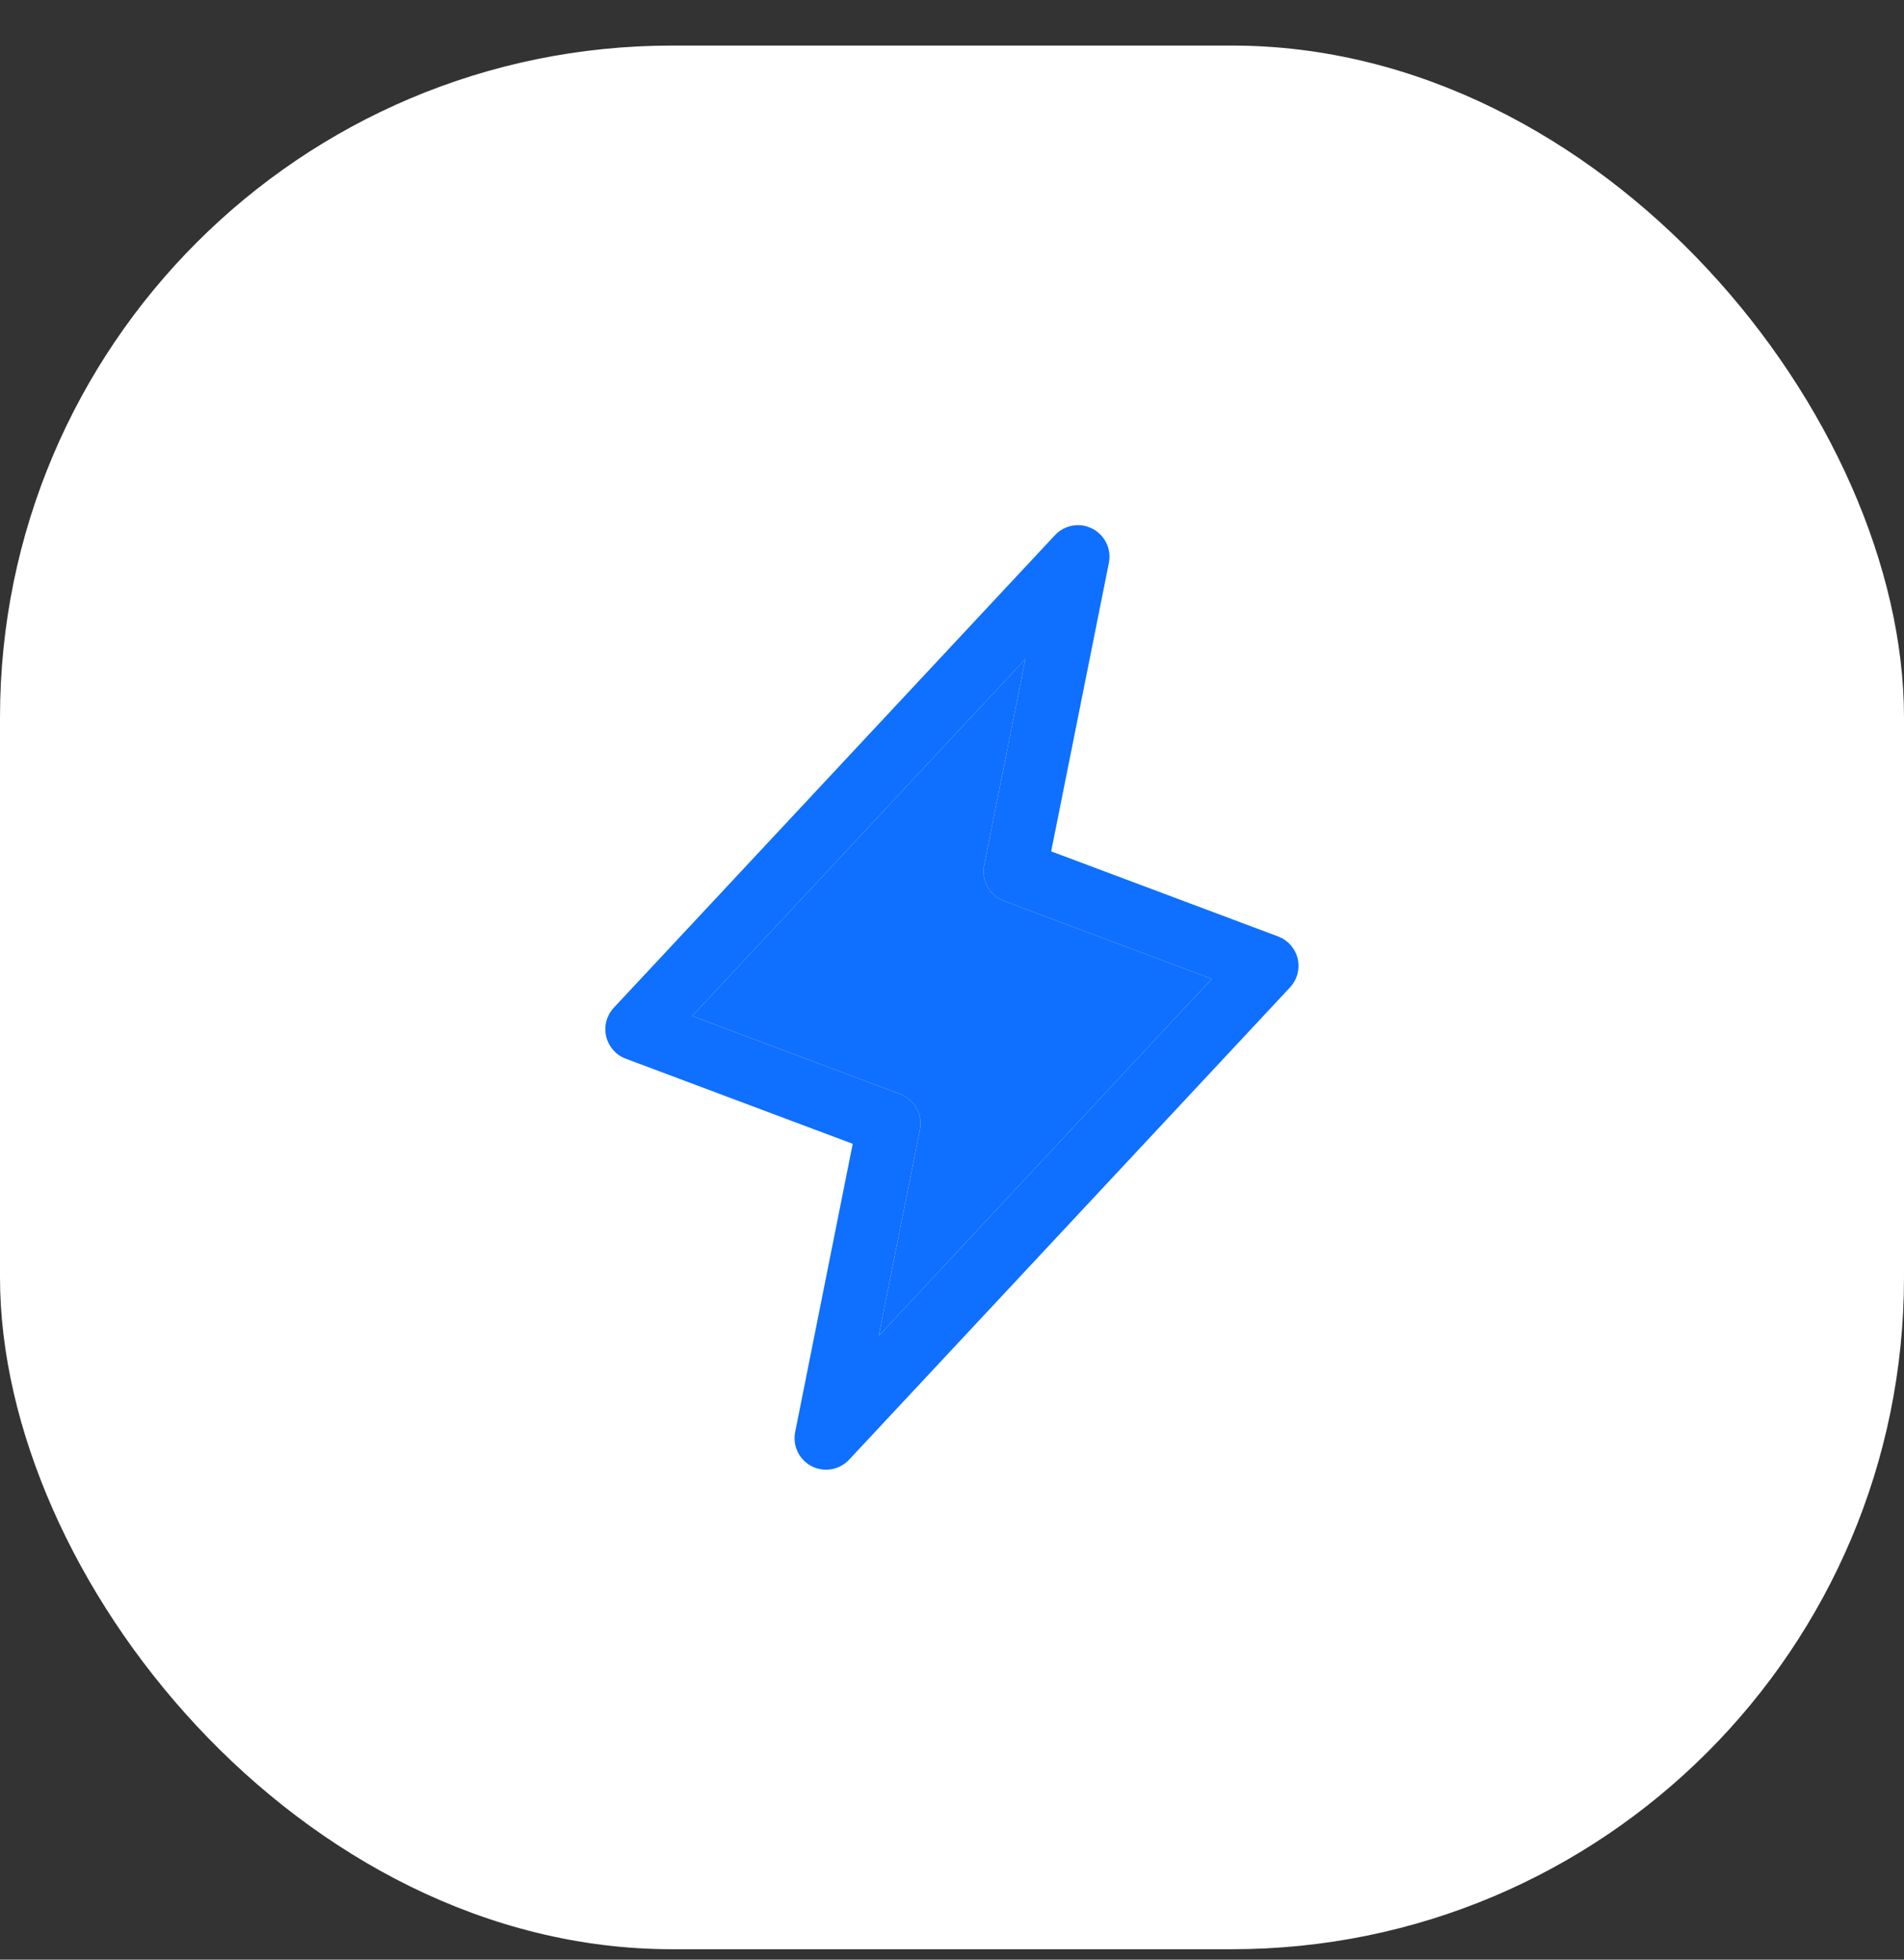<svg width="34" height="35" viewBox="0 0 34 35" fill="none" xmlns="http://www.w3.org/2000/svg">
<rect x="0" y="0" width="34" height="35" fill="#333333" stroke="none"/>
<rect y="0.814" width="34" height="34" rx="12" fill="white"/>
<g clip-path="url(#clip0_1344_1375)">
<path d="M23.173 17.123C23.152 17.033 23.109 16.95 23.047 16.88C22.986 16.811 22.908 16.758 22.822 16.725L18.771 15.206L19.802 10.05C19.825 9.93 19.809 9.806 19.755 9.696C19.702 9.587 19.614 9.497 19.506 9.442C19.397 9.386 19.273 9.367 19.153 9.388C19.033 9.409 18.922 9.469 18.839 9.558L10.964 17.995C10.9 18.063 10.854 18.145 10.829 18.235C10.805 18.324 10.803 18.418 10.824 18.509C10.845 18.599 10.888 18.683 10.949 18.753C11.01 18.823 11.088 18.877 11.175 18.909L15.227 20.429L14.199 25.579C14.176 25.699 14.192 25.823 14.245 25.933C14.299 26.043 14.386 26.132 14.495 26.188C14.604 26.243 14.728 26.262 14.848 26.241C14.968 26.22 15.078 26.16 15.162 26.071L23.037 17.634C23.099 17.567 23.145 17.485 23.169 17.396C23.192 17.307 23.194 17.213 23.173 17.123ZM15.691 23.861L16.427 20.178C16.453 20.048 16.432 19.912 16.368 19.796C16.303 19.679 16.2 19.589 16.075 19.541L12.36 18.146L18.31 11.771L17.574 15.454C17.548 15.585 17.569 15.72 17.633 15.837C17.697 15.954 17.801 16.044 17.926 16.091L21.638 17.483L15.691 23.861Z" fill="#0F6FFF"/>
<path d="M15.691 23.861L16.427 20.178C16.453 20.048 16.432 19.912 16.368 19.796C16.303 19.679 16.2 19.589 16.075 19.541L12.36 18.146L18.31 11.771L17.574 15.454C17.548 15.585 17.569 15.72 17.633 15.837C17.697 15.954 17.801 16.044 17.926 16.091L21.638 17.483L15.691 23.861Z" fill="#0F6FFF"/>
</g>
<defs>
<clipPath id="clip0_1344_1375">
<rect width="18" height="18" fill="white" transform="translate(8 8.814)"/>
</clipPath>
</defs>
</svg>
